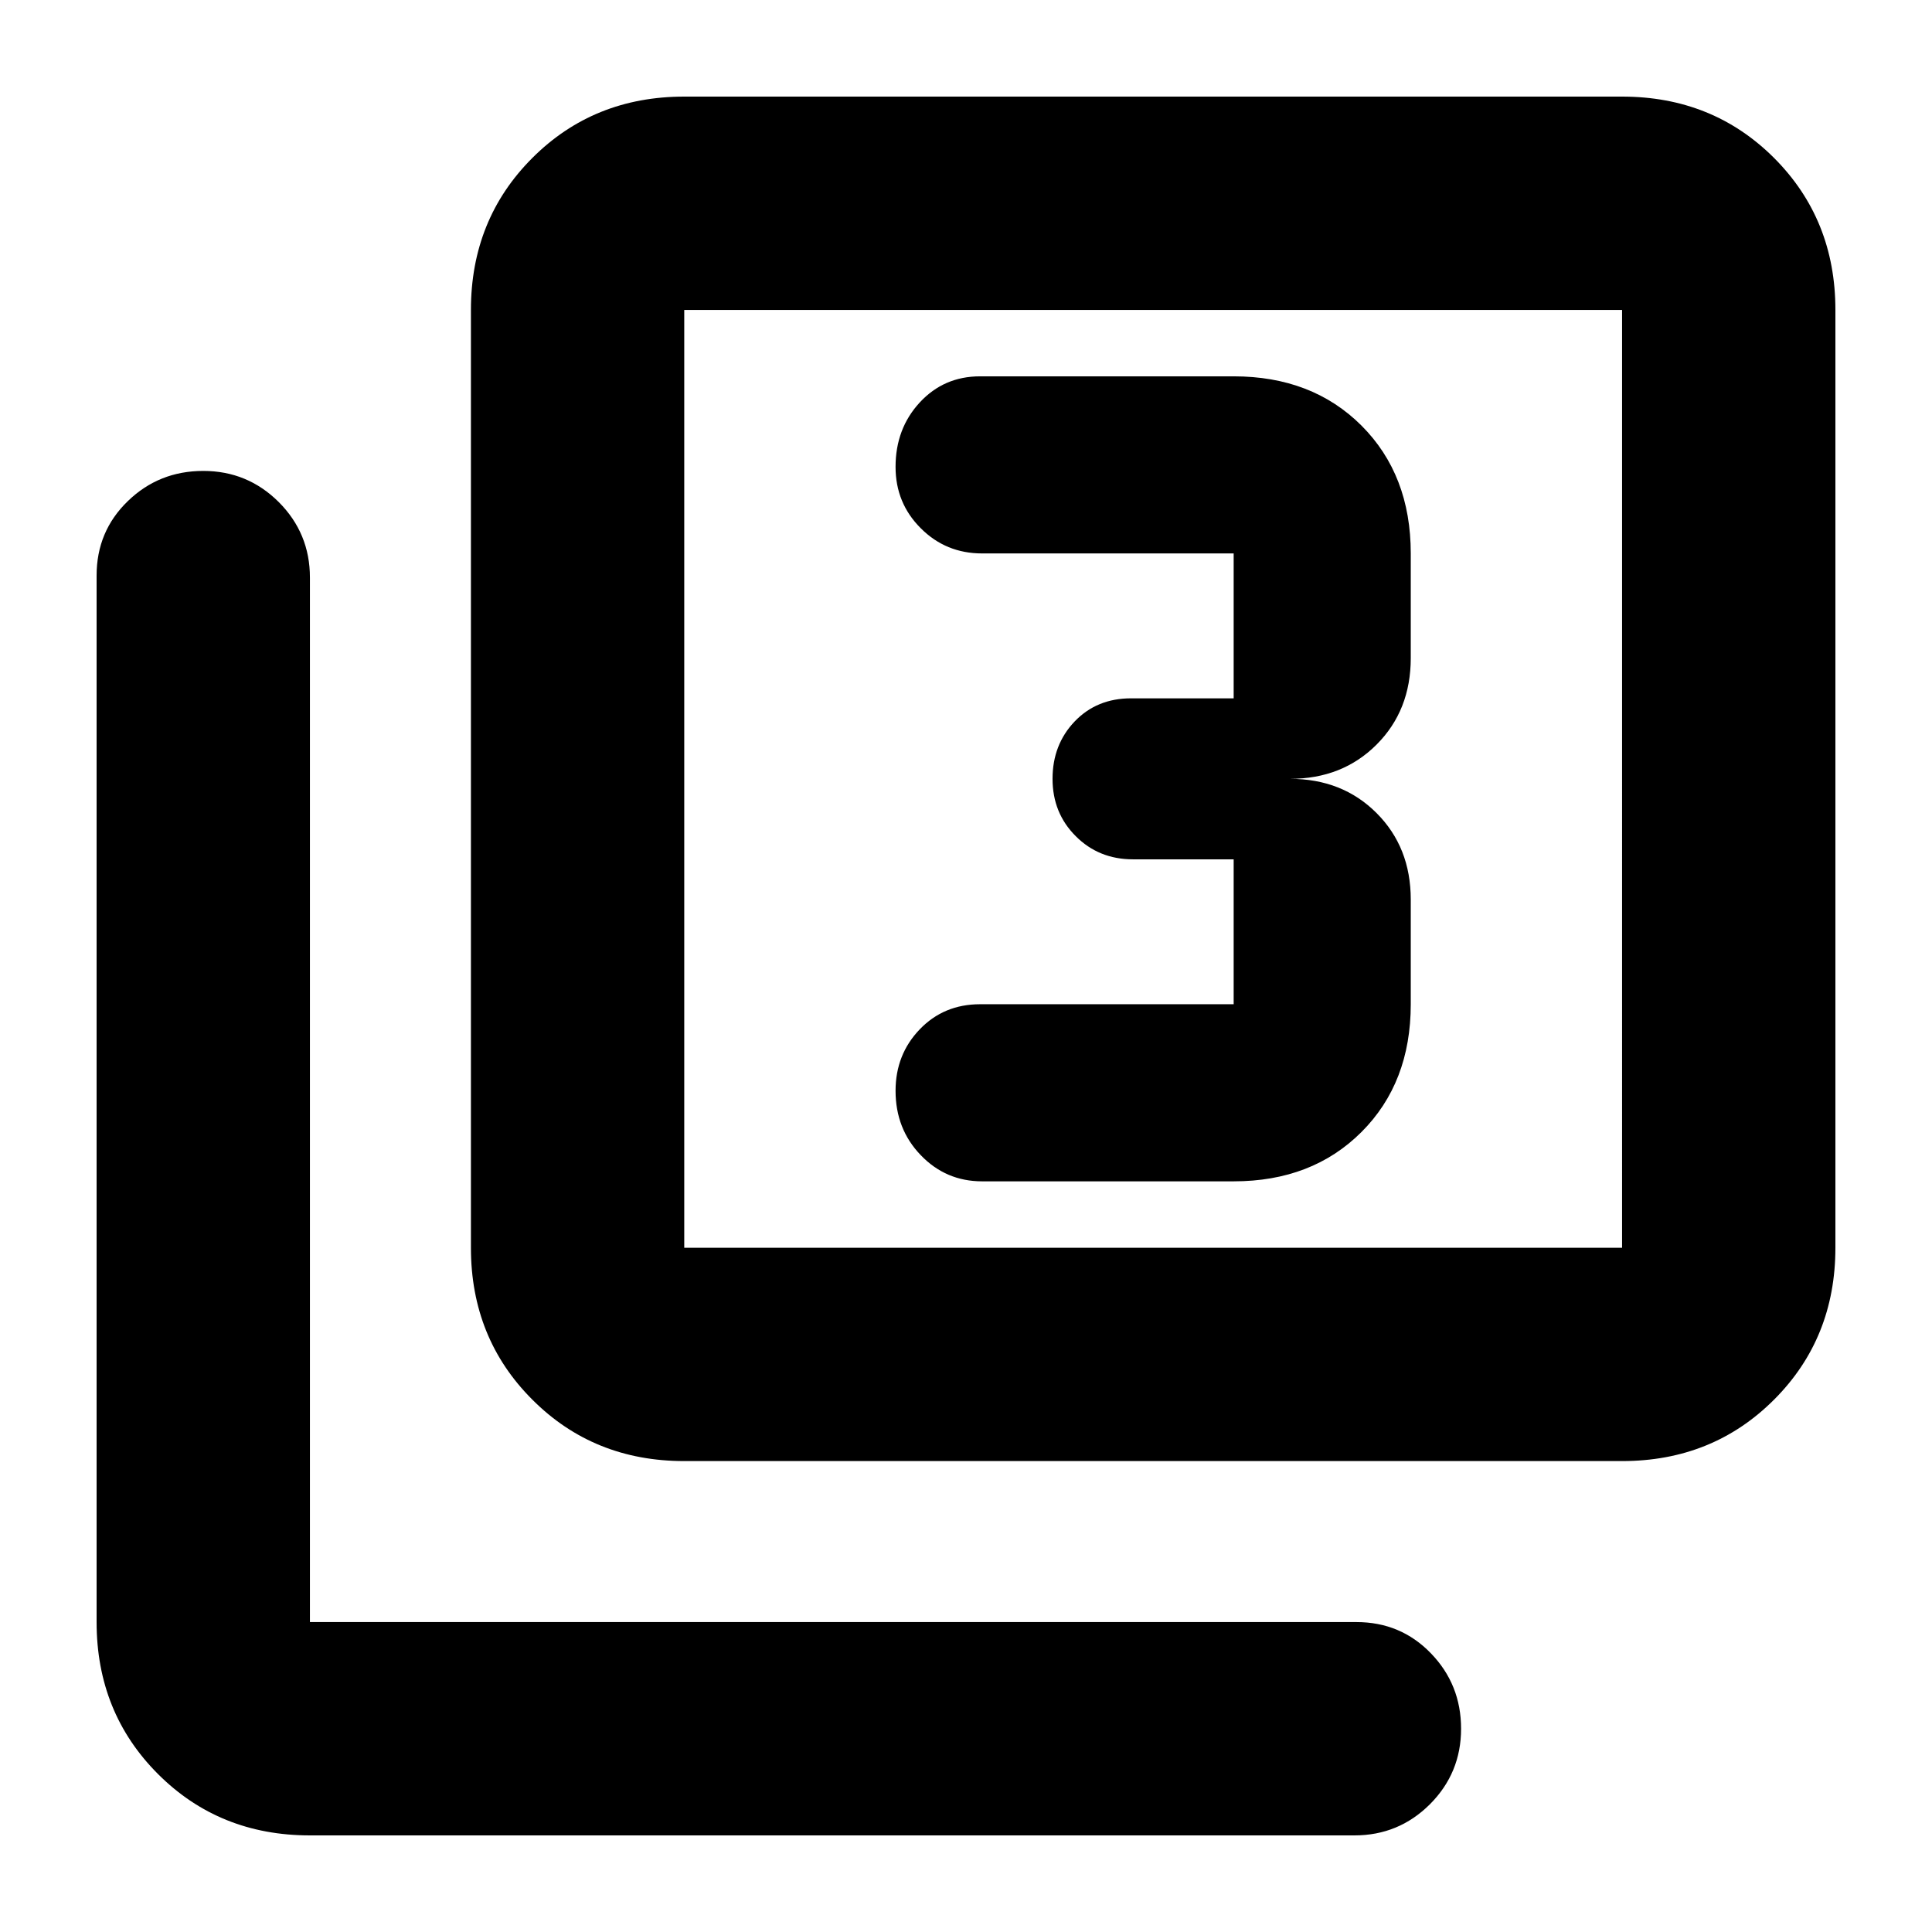 <svg xmlns="http://www.w3.org/2000/svg" height="24" width="24"><path d="M12.2 14.675h3.125q.975 0 1.588-.613.612-.612.612-1.587v-1.3q0-.65-.425-1.075-.425-.425-1.075-.425.65 0 1.075-.425.425-.425.425-1.075v-1.3q0-.975-.612-1.588-.613-.612-1.588-.612h-3.15q-.45 0-.75.325t-.3.8q0 .45.313.762.312.313.762.313h3.125v1.8H14.05q-.425 0-.7.287-.275.288-.275.713t.288.712q.287.288.712.288h1.25v1.8h-3.15q-.45 0-.75.312-.3.313-.3.763 0 .475.313.8.312.325.762.325ZM8.5 18.15q-1.125 0-1.887-.763-.763-.762-.763-1.887V3.85q0-1.125.763-1.888Q7.375 1.2 8.5 1.2h11.65q1.125 0 1.888.762.762.763.762 1.888V15.5q0 1.125-.762 1.887-.763.763-1.888.763Zm0-2.65h11.65V3.85H8.5V15.5Zm-4.65 7.3q-1.125 0-1.887-.762-.763-.763-.763-1.888v-13q0-.55.388-.925.387-.375.937-.375t.938.387q.387.388.387.938V20.15h13q.55 0 .925.388.375.387.375.937t-.387.938q-.388.387-.938.387ZM8.5 3.85V15.5 3.85Z"/></svg>